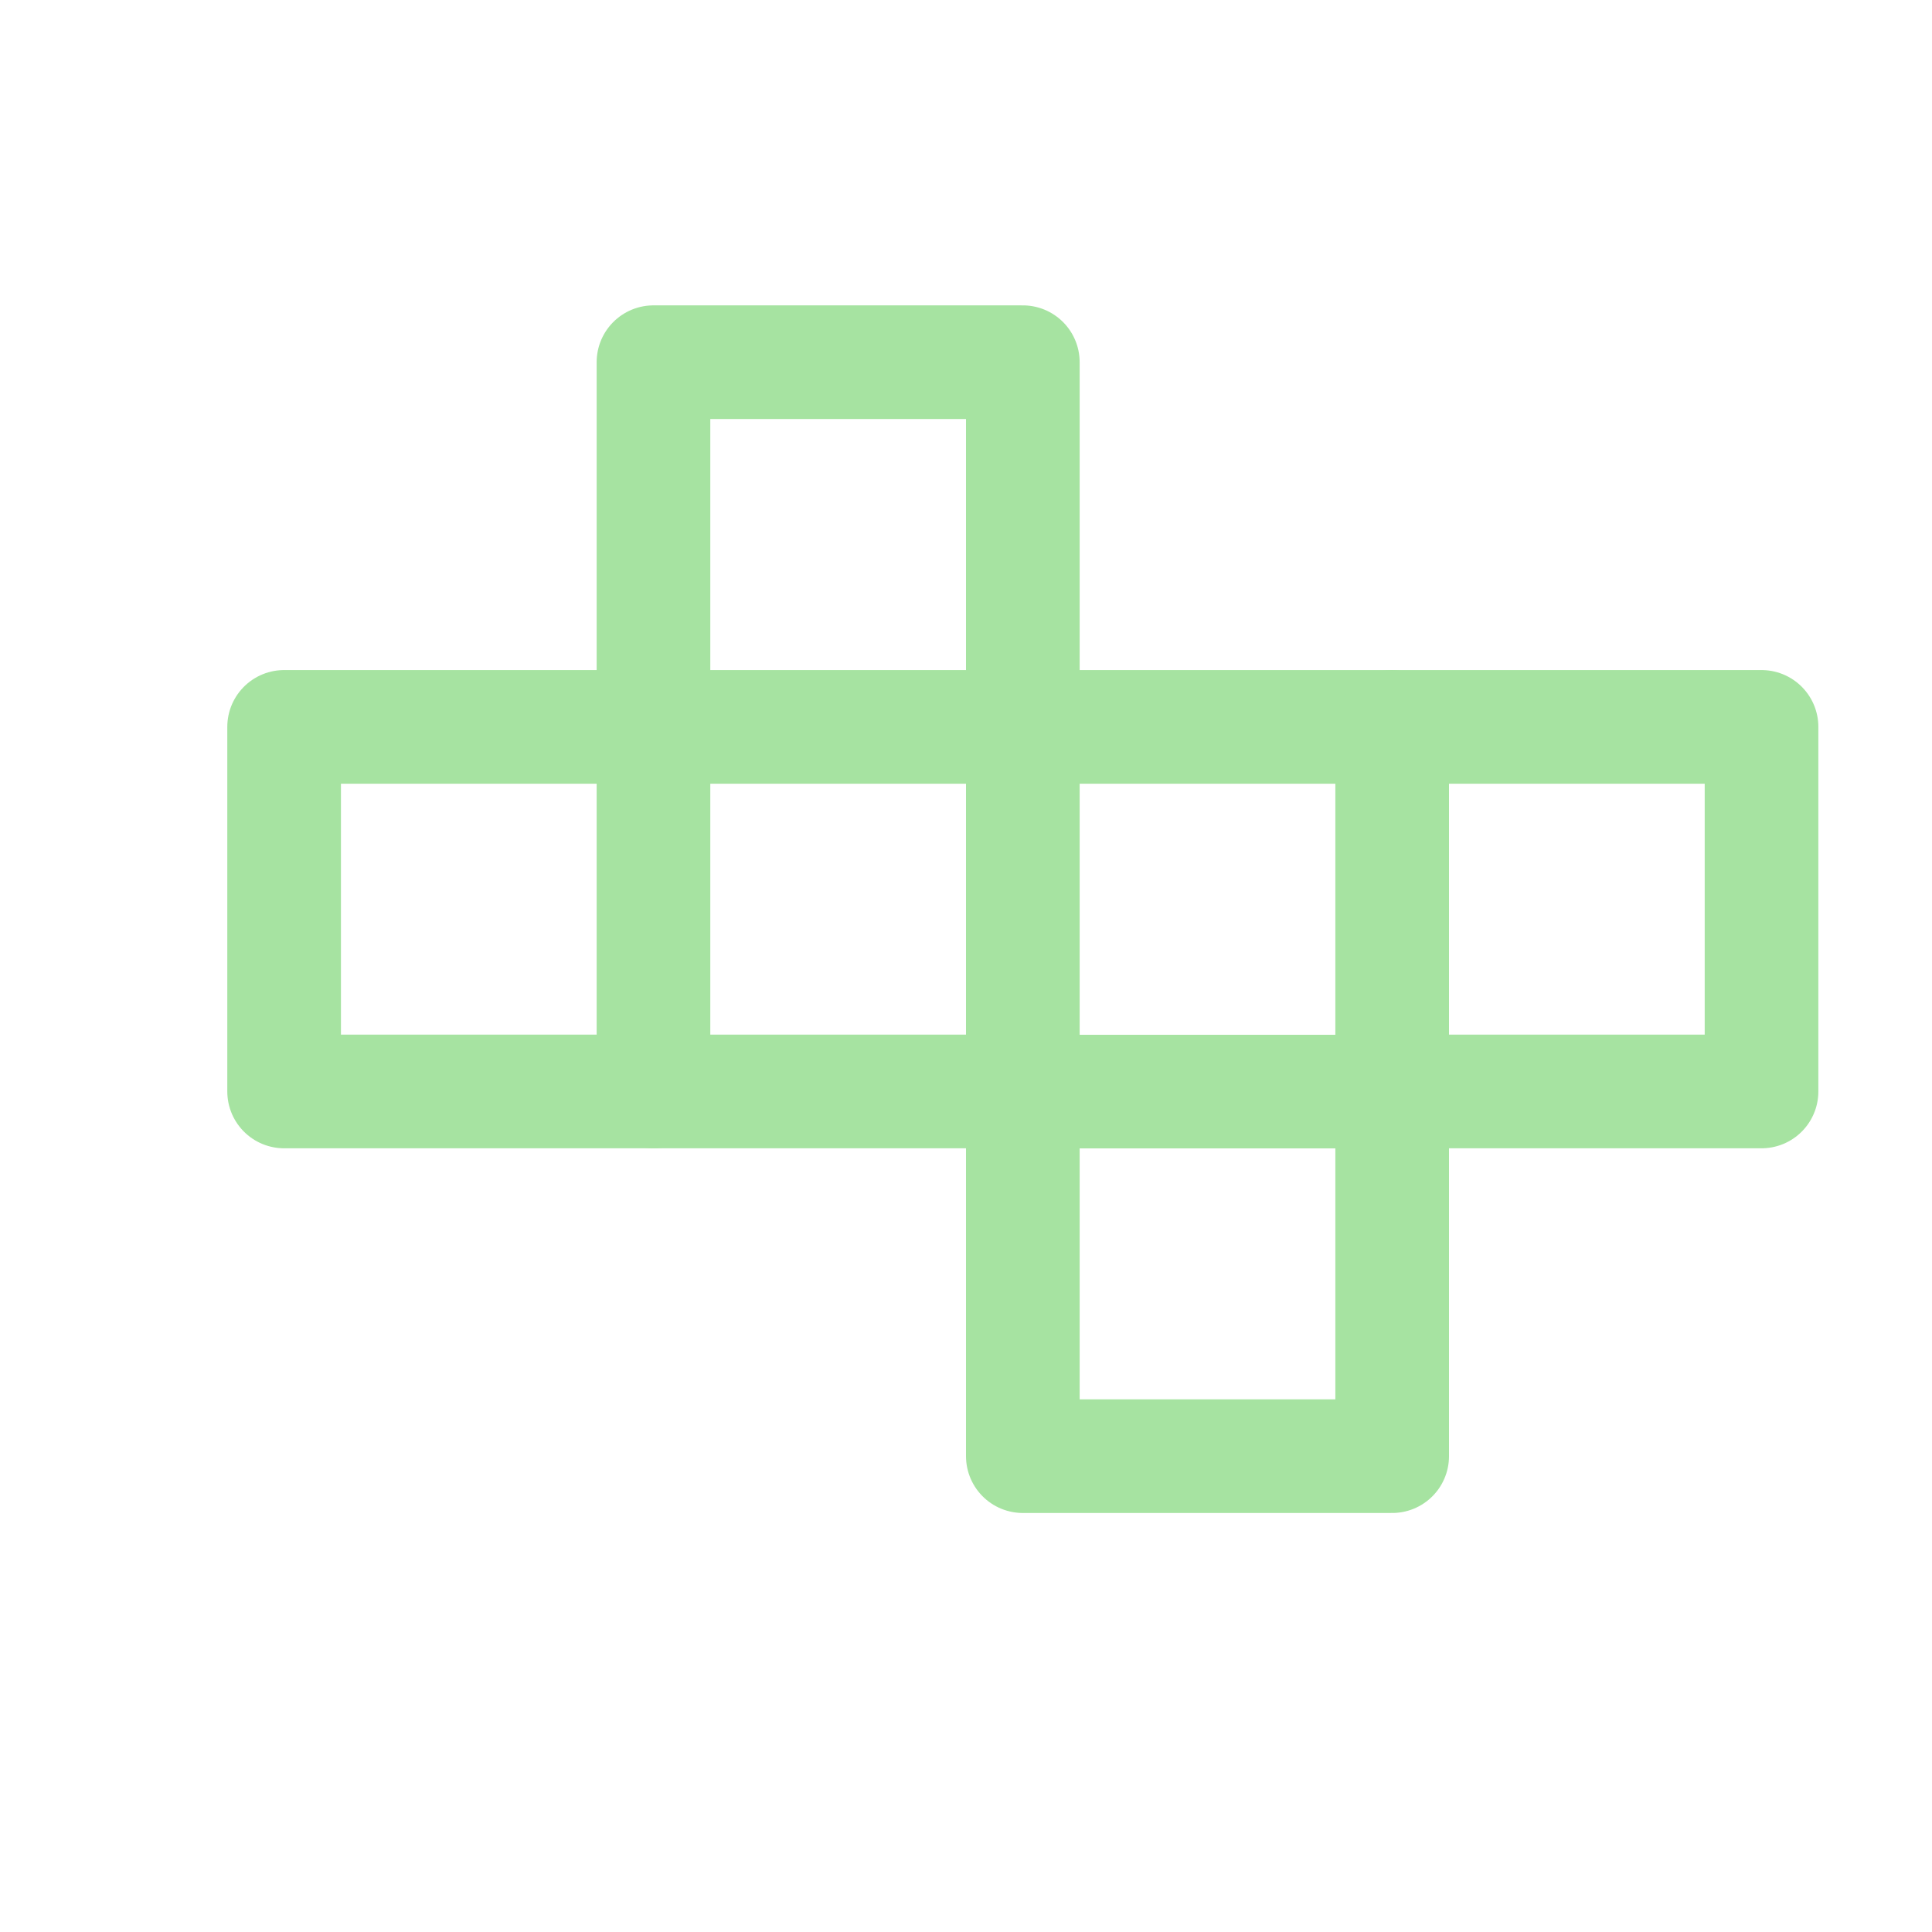 <?xml version='1.0' encoding='UTF-8'?>
<svg xmlns="http://www.w3.org/2000/svg" viewBox="-1 0 17 17">
  <path fill="none" stroke="#a6e3a1" stroke-linecap="round" stroke-linejoin="round" d="M 1.5,9.604 H 8 v 3.209 h 3.25 V 9.604 H 14.5 V 6.396 H 8 V 3.187 H 4.75 V 6.396 H 1.5 Z"/>
  <path fill="none" stroke="#a6e3a1" stroke-linecap="round" stroke-linejoin="round" d="M 4.75,9.604 V 6.396 H 8 v 3.209 h 3.25 V 6.396"/>
</svg>
